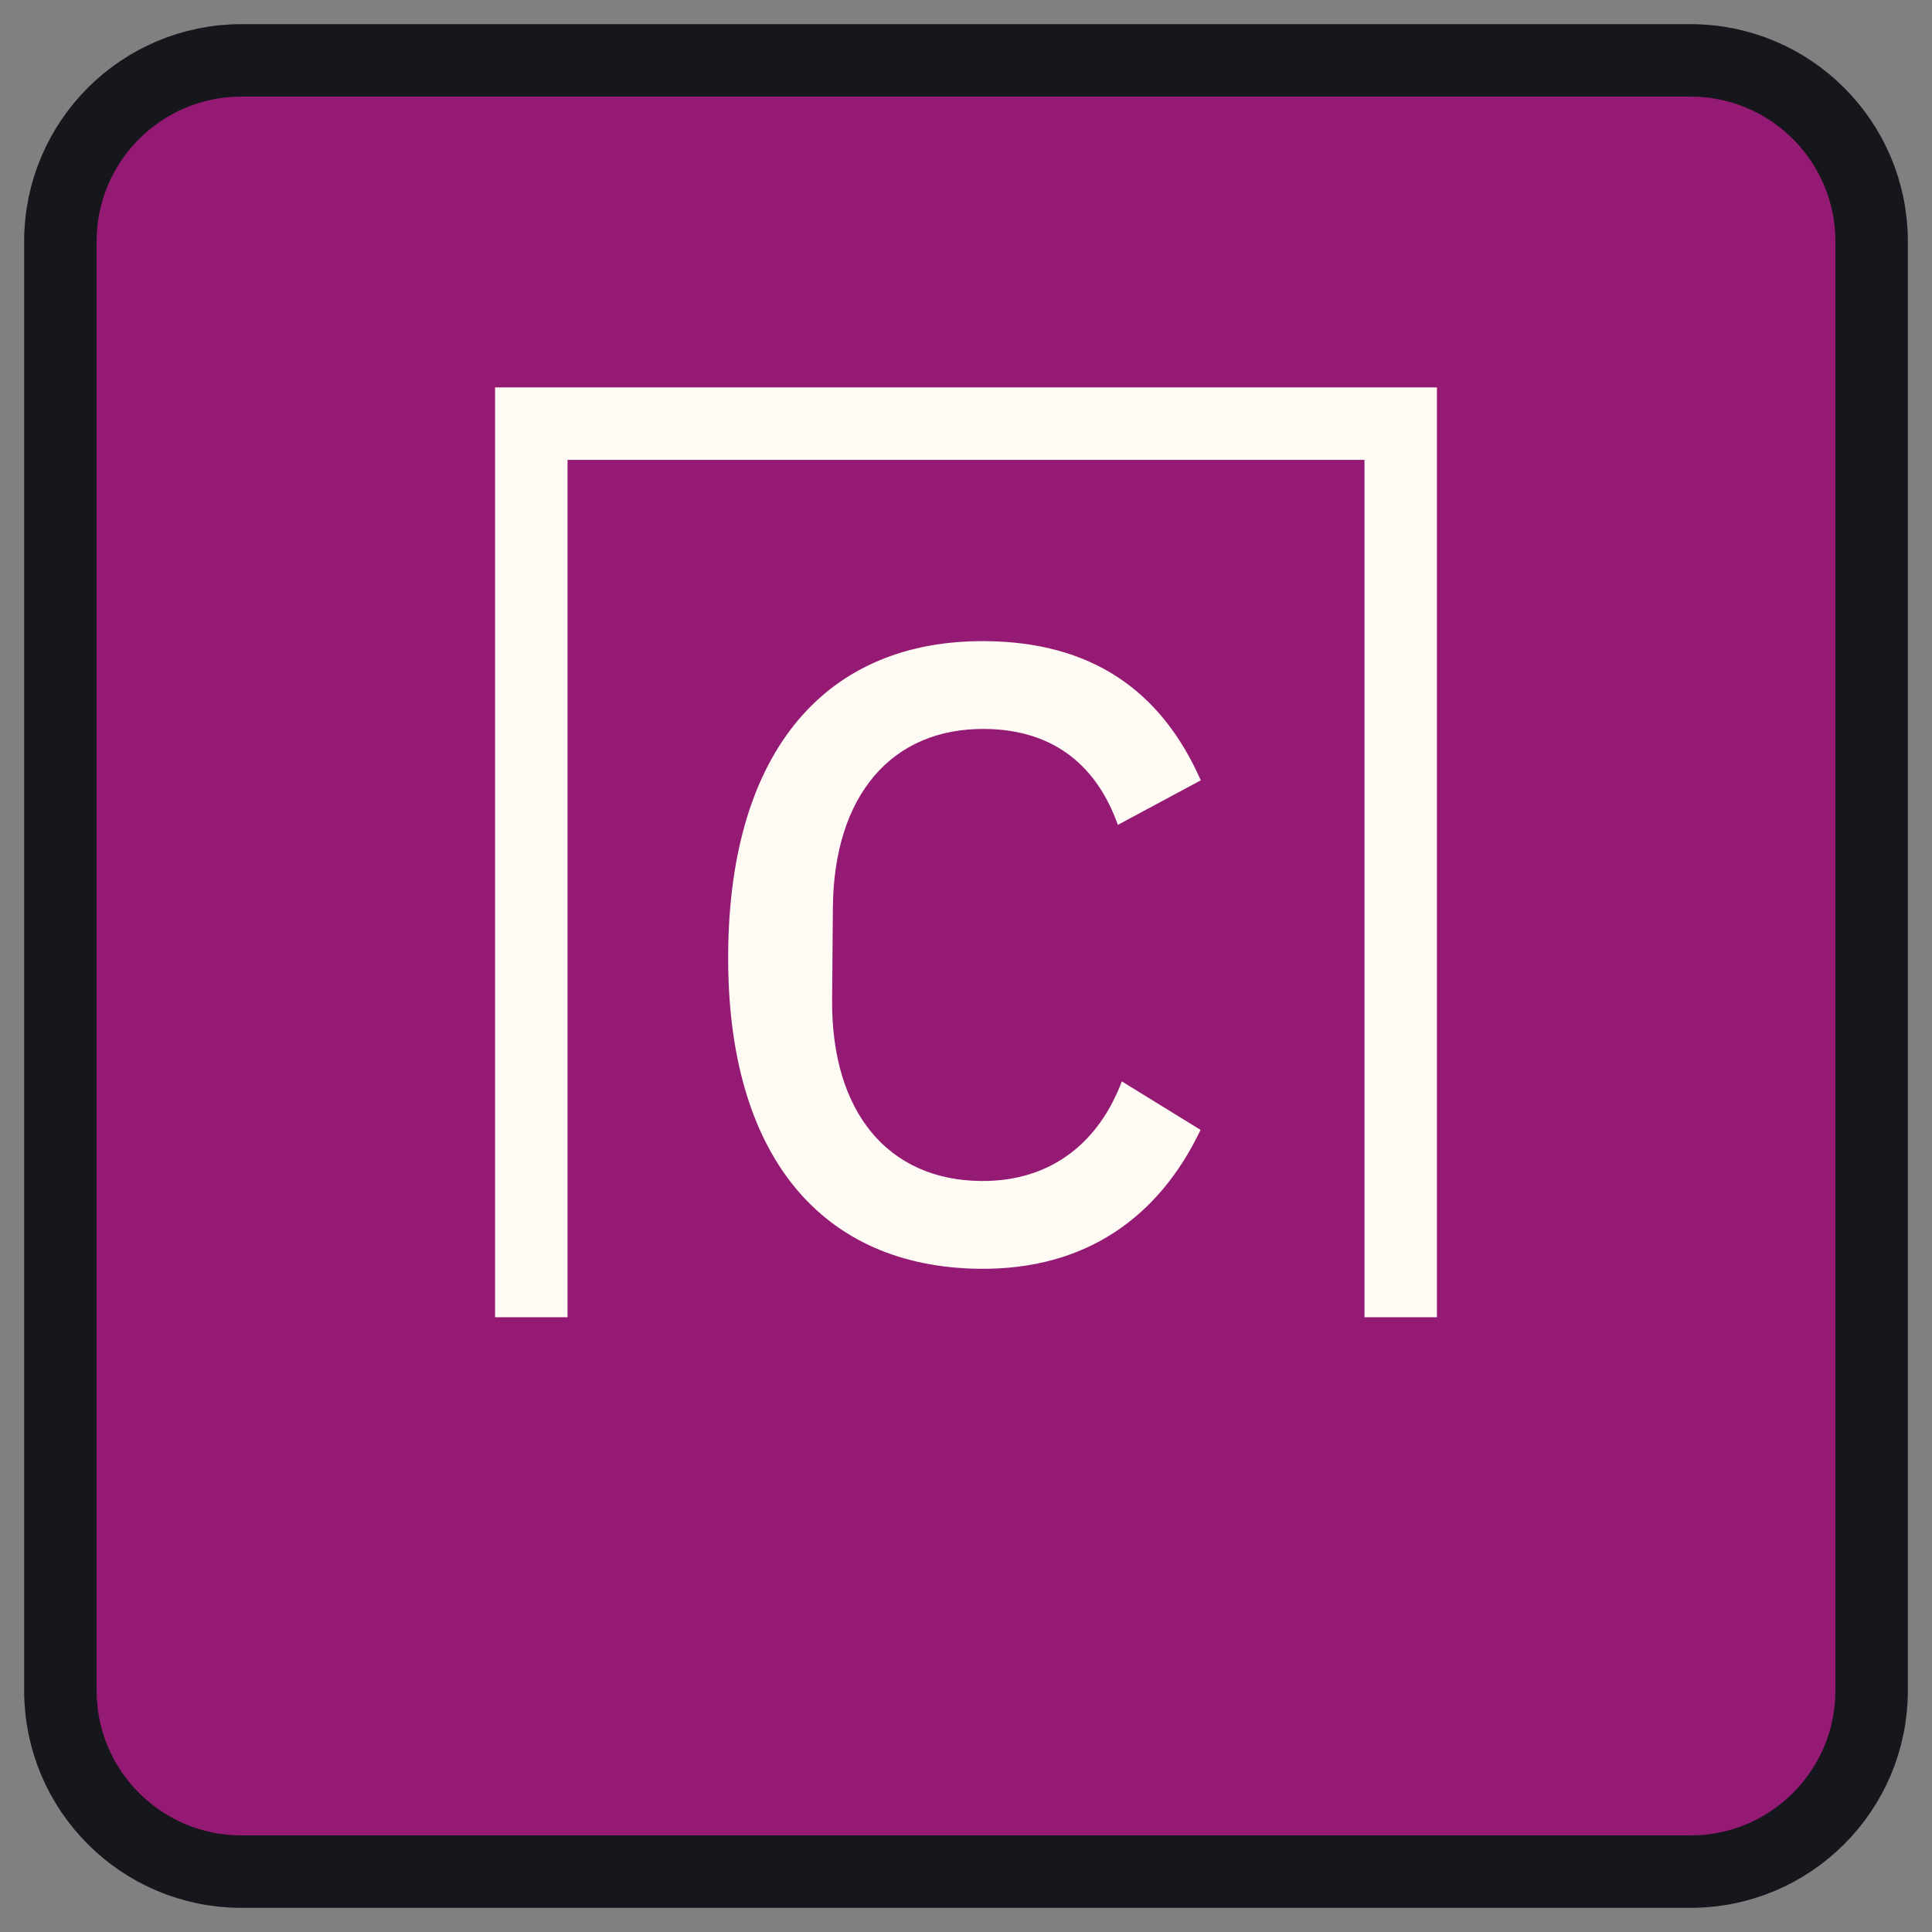 <svg width="40" height="40" viewBox="0 0 40 40" fill="none" xmlns="http://www.w3.org/2000/svg">
<rect x="0" y="0" width="40" height="40" fill="#808080" stroke="none"/>
<path d="M35 1.25C37.071 1.25 38.75 2.929 38.75 5V35C38.75 37.071 37.071 38.75 35 38.75H5C2.929 38.75 1.25 37.071 1.25 35V5C1.25 2.929 2.929 1.25 5 1.25H35Z" fill="#951A74"/>
<path d="M35 1.25C37.071 1.25 38.75 2.929 38.75 5V35C38.75 37.071 37.071 38.75 35 38.75H5C2.929 38.75 1.25 37.071 1.25 35V5C1.25 2.929 2.929 1.25 5 1.25H35Z" stroke="#16161D" stroke-width="1.5"/>
<path d="M20.297 26.269C17.021 26.241 15.041 23.938 15.076 19.726C15.11 15.514 17.127 13.246 20.403 13.274C22.581 13.293 24.031 14.277 24.861 16.156L23.144 17.078C22.721 15.886 21.846 15.104 20.388 15.092C18.462 15.075 17.263 16.469 17.244 18.791L17.228 20.699C17.209 23.021 18.386 24.435 20.311 24.451C21.805 24.464 22.767 23.609 23.226 22.389L24.856 23.393C23.995 25.203 22.475 26.288 20.297 26.269Z" fill="#FEFBF4"/>
<path d="M11 27.272V8.771H29V27.272" stroke="#FEFBF4" stroke-width="1.5"/>
</svg>
